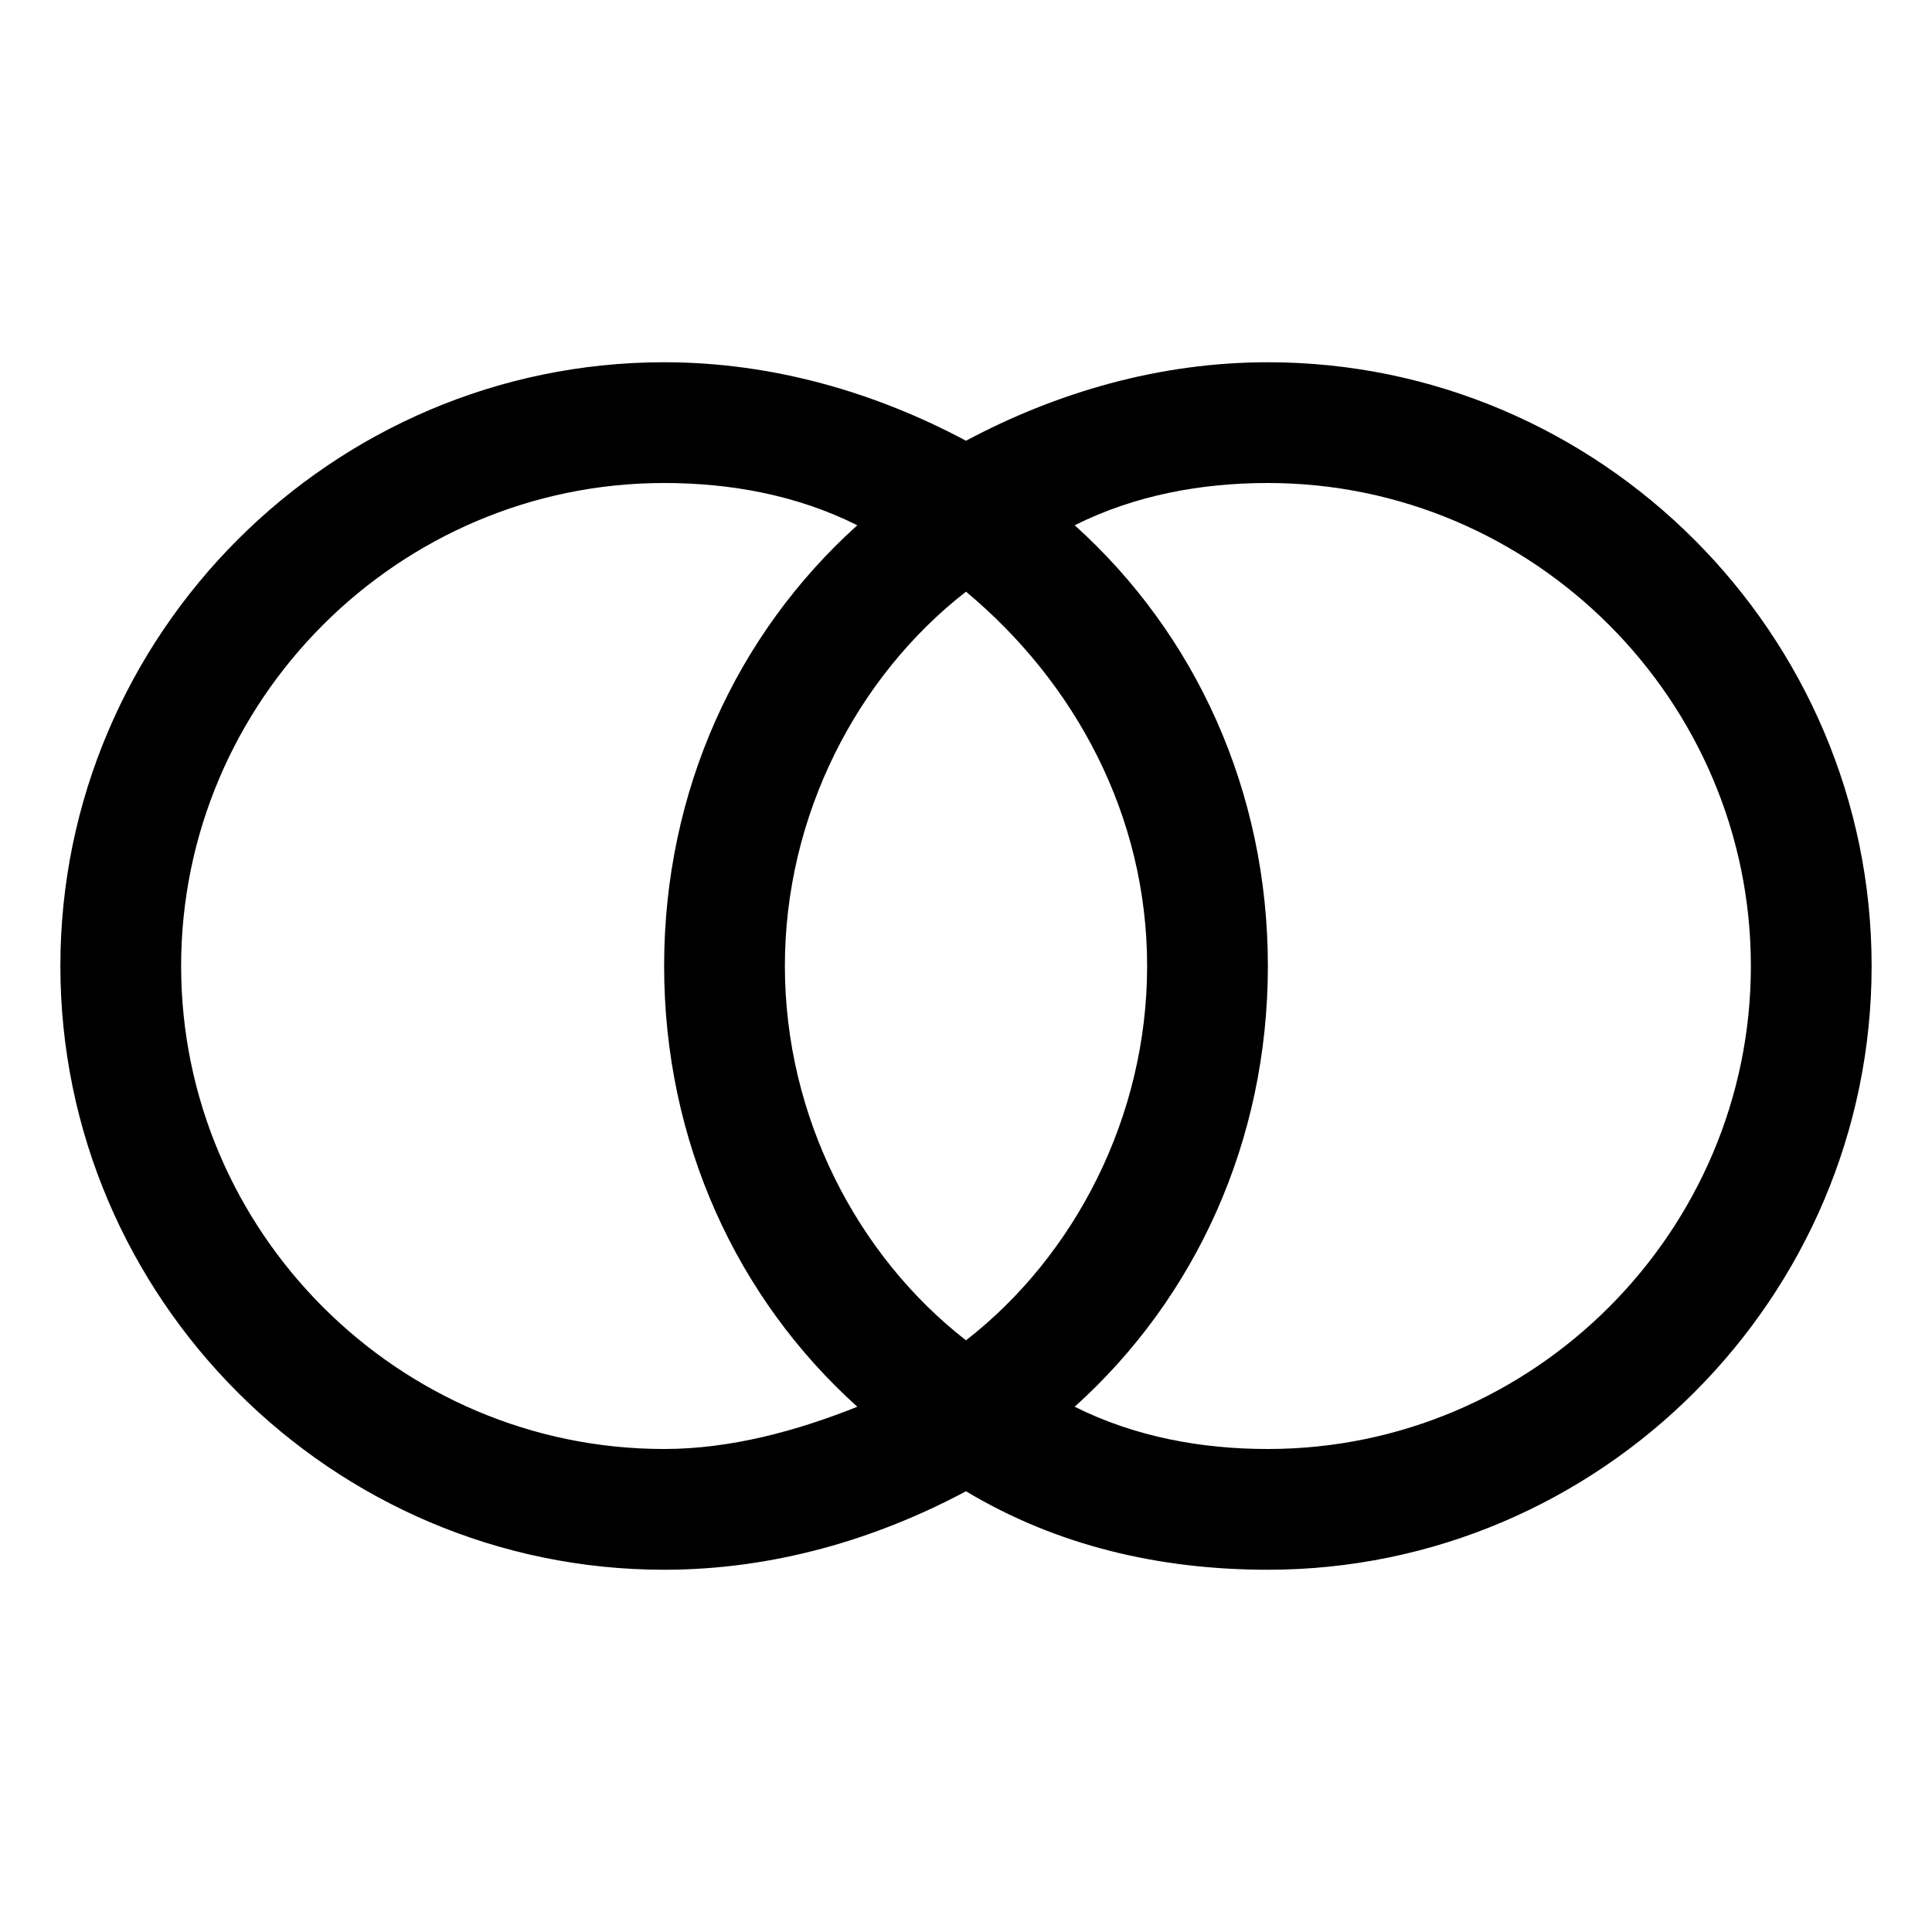 <svg width="32" height="32" xmlns="http://www.w3.org/2000/svg" viewBox="0 0 32 32" aria-labelledby="title">
	<title>Join</title>
  <path d="M11 26c1.8 0 3.5-.5 5-1.3 1.5.9 3.2 1.3 5 1.3 5.5 0 10-4.5 10-10S26.5 6 21 6c-1.8 0-3.5.5-5 1.3-1.5-.8-3.2-1.3-5-1.3C5.5 6 1 10.5 1 16s4.5 10 10 10zM21 8c4.4 0 8 3.6 8 8s-3.6 8-8 8c-1.1 0-2.2-.2-3.2-.7 2-1.8 3.2-4.4 3.2-7.3s-1.2-5.5-3.2-7.3c1-.5 2.1-.7 3.2-.7zm-8 8c0-2.5 1.2-4.8 3-6.2 1.8 1.5 3 3.7 3 6.2s-1.2 4.8-3 6.2c-1.8-1.4-3-3.7-3-6.2zm-2-8c1.1 0 2.2.2 3.2.7-2 1.8-3.2 4.4-3.2 7.3s1.2 5.5 3.2 7.3c-1 .4-2.1.7-3.2.7-4.4 0-8-3.6-8-8s3.6-8 8-8z"/>
</svg>
